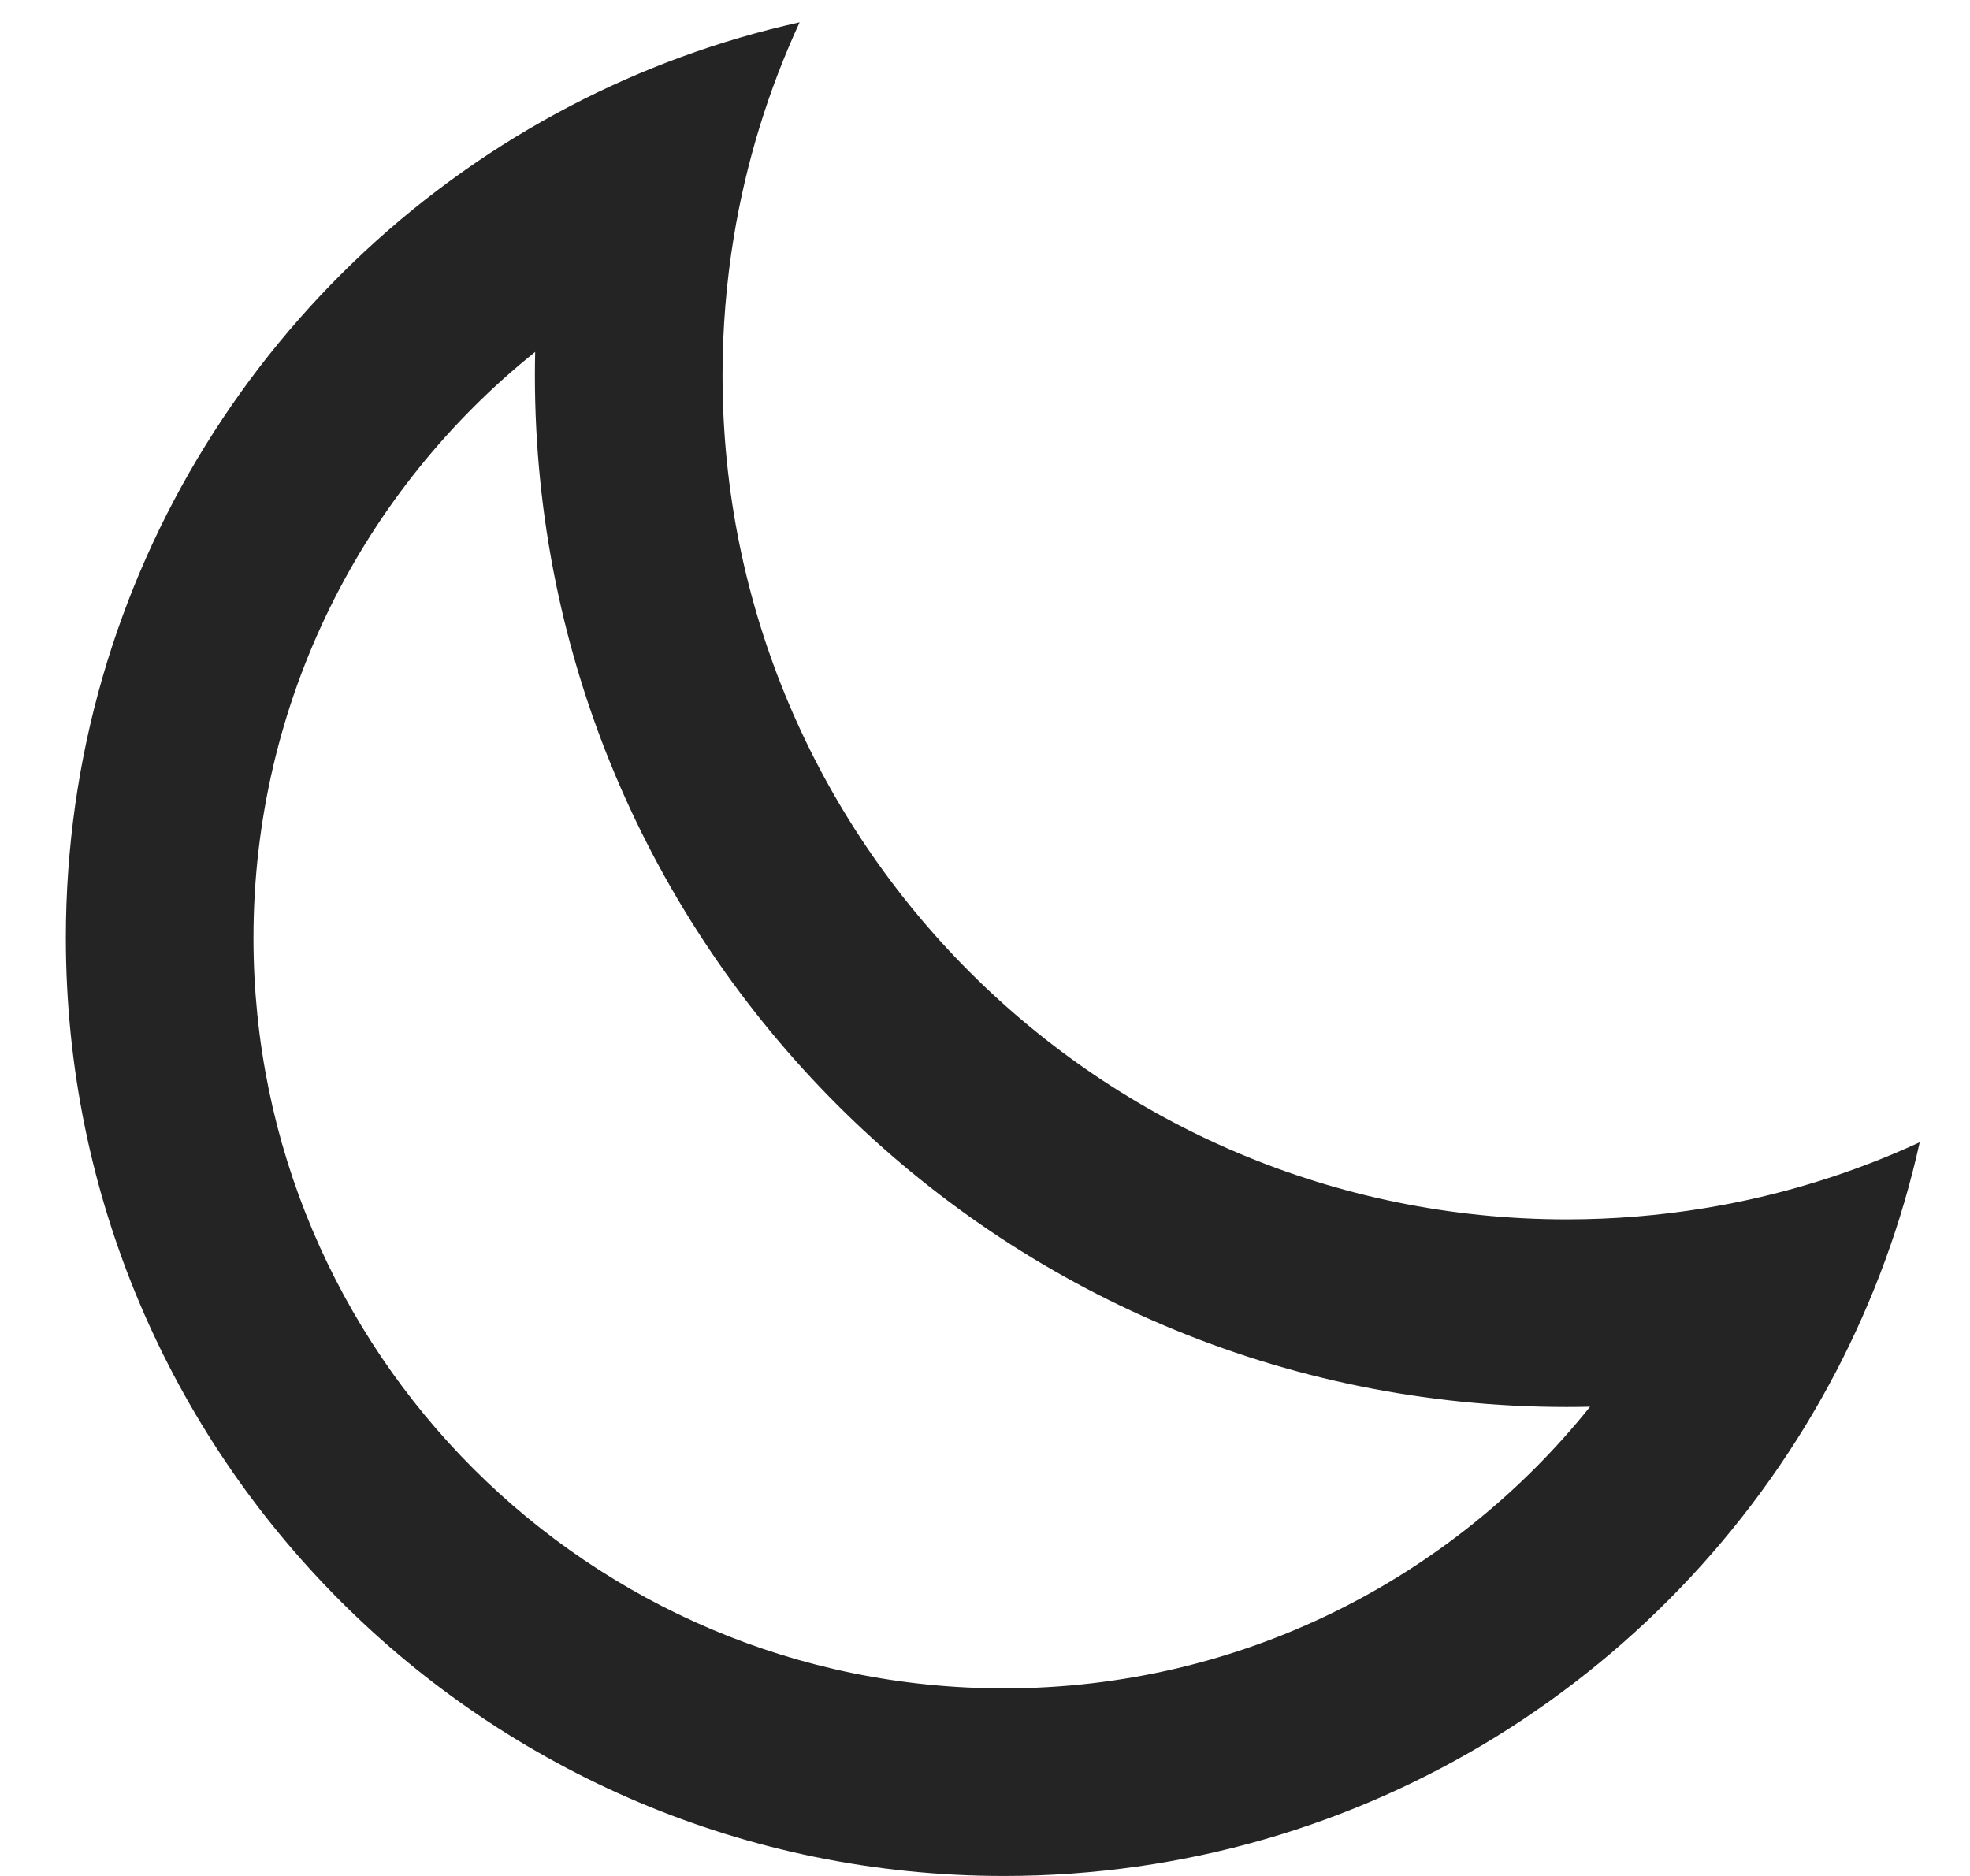 <svg width="21" height="20" viewBox="0 0 21 20" fill="none" xmlns="http://www.w3.org/2000/svg">
<path fill-rule="evenodd" clip-rule="evenodd" d="M16.95 14.997C16.868 14.999 16.785 15 16.702 15C10.627 15 5.702 10.075 5.702 4C5.702 3.917 5.703 3.834 5.705 3.752C3.874 5.219 2.702 7.473 2.702 10C2.702 14.418 6.284 18 10.702 18C13.229 18 15.484 16.828 16.95 14.997ZM18.168 12.881C17.691 12.959 17.201 13 16.702 13C11.732 13 7.702 8.971 7.702 4C7.702 3.501 7.743 3.011 7.821 2.534C7.953 1.727 8.192 0.957 8.524 0.238C7.662 0.429 6.843 0.732 6.081 1.129C2.884 2.798 0.702 6.144 0.702 10C0.702 15.523 5.179 20 10.702 20C14.558 20 17.904 17.818 19.573 14.621C19.97 13.859 20.273 13.04 20.464 12.178C19.745 12.51 18.975 12.749 18.168 12.881Z" fill="#242424"/>
</svg>
